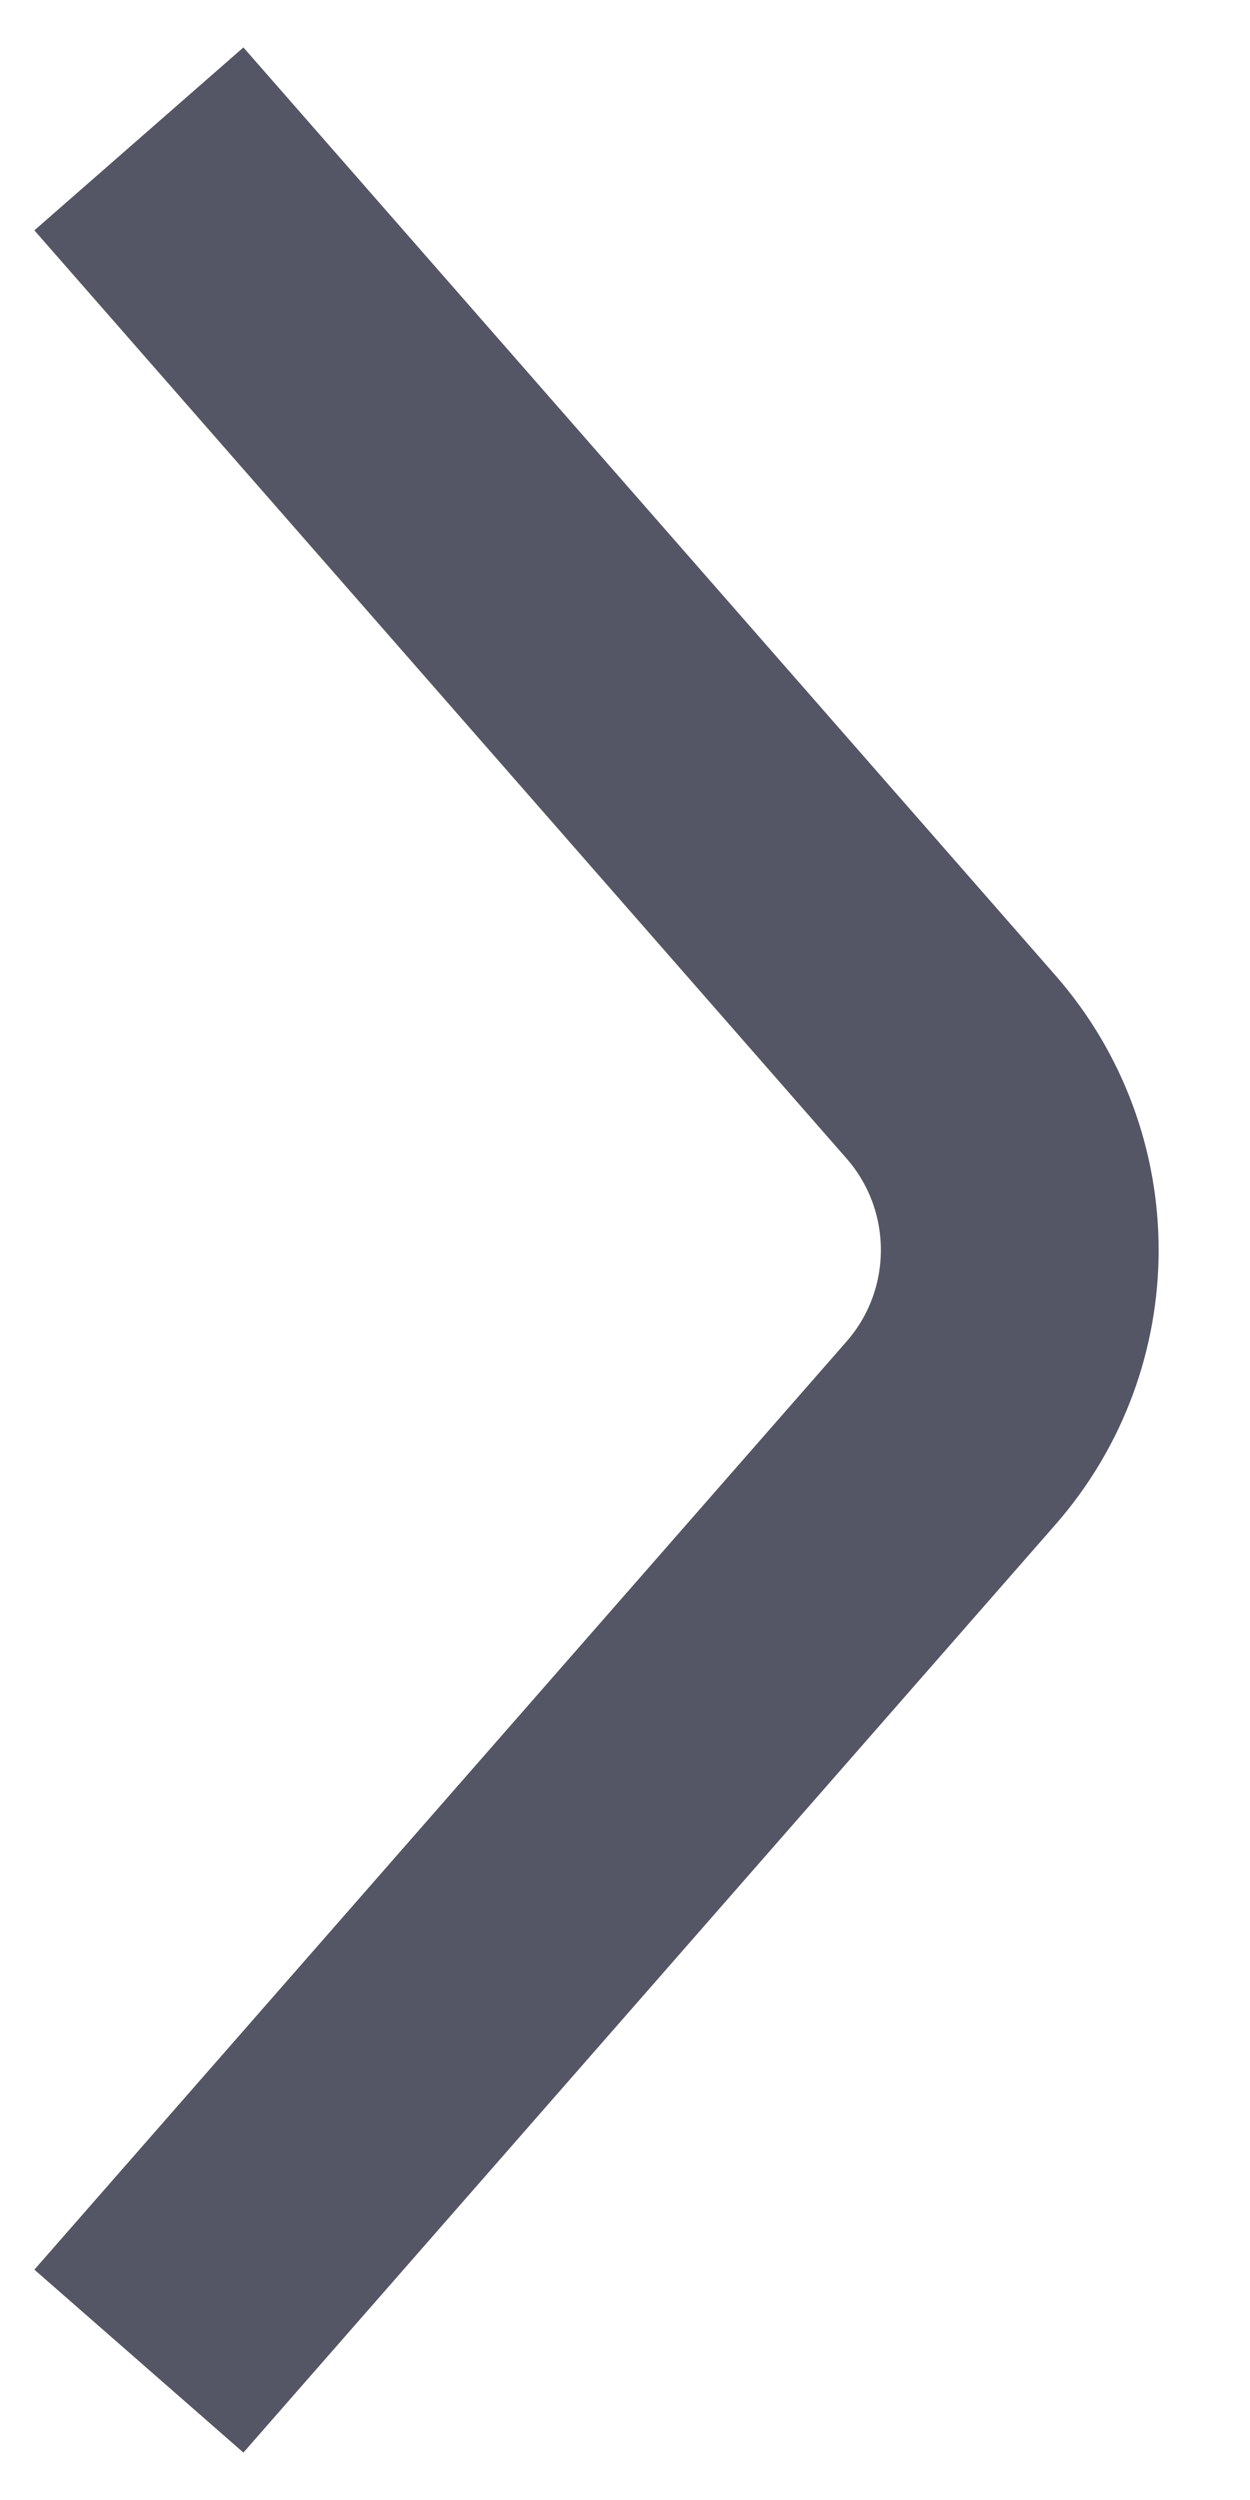 <svg width="9" height="18" viewBox="0 0 9 18" fill="none" xmlns="http://www.w3.org/2000/svg">
<path d="M1 1L6.848 7.683C7.507 8.437 7.507 9.563 6.848 10.317L1 17" stroke="#555665" stroke-width="2"/>
</svg>
